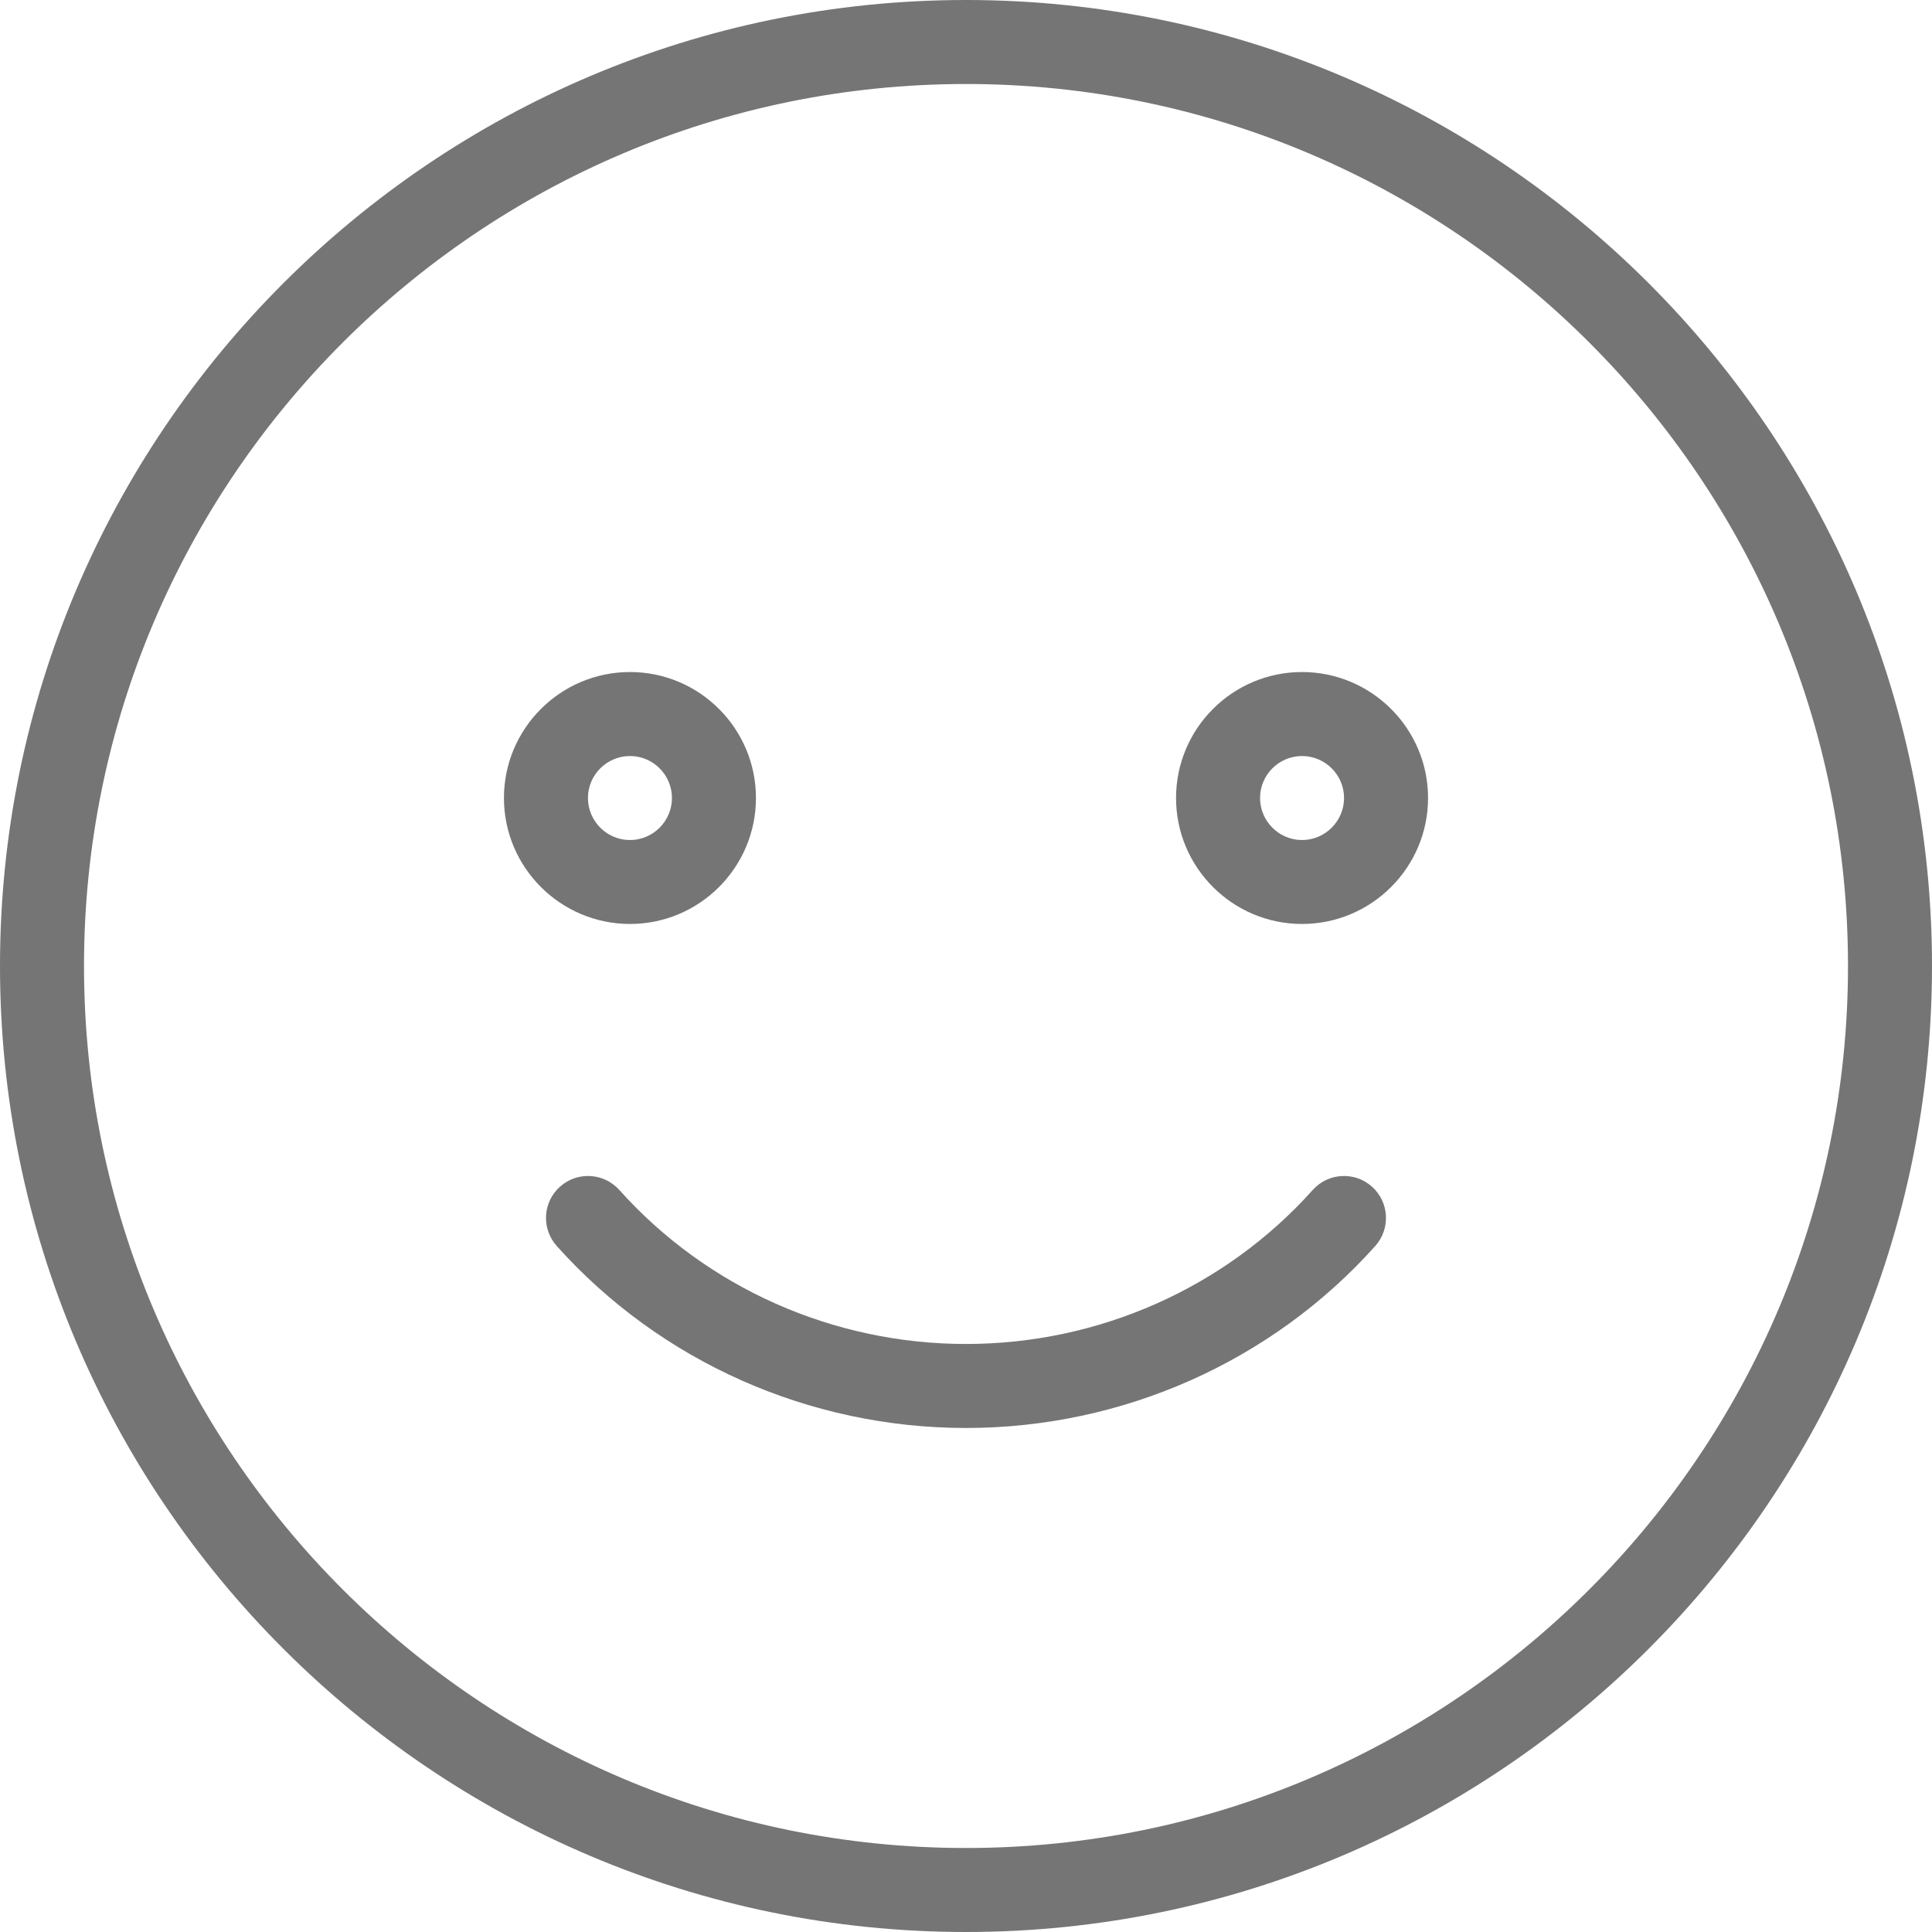 <svg width="25" height="25" viewBox="0 0 25 25" fill="none" xmlns="http://www.w3.org/2000/svg">
<path d="M12.5 0C5.608 0 0 5.608 0 12.5C0 19.392 5.608 25 12.5 25C19.392 25 25 19.392 25 12.5C25 5.608 19.392 0 12.5 0ZM12.5 23.913C6.207 23.913 1.087 18.794 1.087 12.5C1.087 6.207 6.207 1.087 12.5 1.087C18.794 1.087 23.913 6.207 23.913 12.5C23.913 18.794 18.794 23.913 12.5 23.913Z" fill="#757575"/>
<path d="M9.782 10.326C9.782 9.427 9.051 8.696 8.152 8.696C7.253 8.696 6.521 9.427 6.521 10.326C6.521 11.225 7.253 11.956 8.152 11.956C9.051 11.956 9.782 11.225 9.782 10.326ZM7.608 10.326C7.608 10.027 7.852 9.783 8.152 9.783C8.451 9.783 8.695 10.027 8.695 10.326C8.695 10.625 8.451 10.87 8.152 10.87C7.852 10.87 7.608 10.625 7.608 10.326Z" fill="#757575"/>
<path d="M16.848 8.696C15.949 8.696 15.218 9.427 15.218 10.326C15.218 11.225 15.949 11.956 16.848 11.956C17.747 11.956 18.479 11.225 18.479 10.326C18.479 9.427 17.747 8.696 16.848 8.696ZM16.848 10.87C16.549 10.87 16.305 10.625 16.305 10.326C16.305 10.027 16.549 9.783 16.848 9.783C17.148 9.783 17.392 10.027 17.392 10.326C17.392 10.625 17.148 10.87 16.848 10.87Z" fill="#757575"/>
<path d="M17.754 15.356C17.53 15.155 17.186 15.175 16.987 15.398C15.853 16.665 14.218 17.391 12.5 17.391C10.783 17.391 9.148 16.665 8.014 15.398C7.813 15.175 7.47 15.155 7.246 15.356C7.022 15.556 7.004 15.899 7.204 16.123C8.544 17.62 10.474 18.478 12.5 18.478C14.527 18.478 16.457 17.619 17.796 16.123C17.996 15.899 17.977 15.556 17.754 15.356Z" fill="#757575"/>
</svg>
